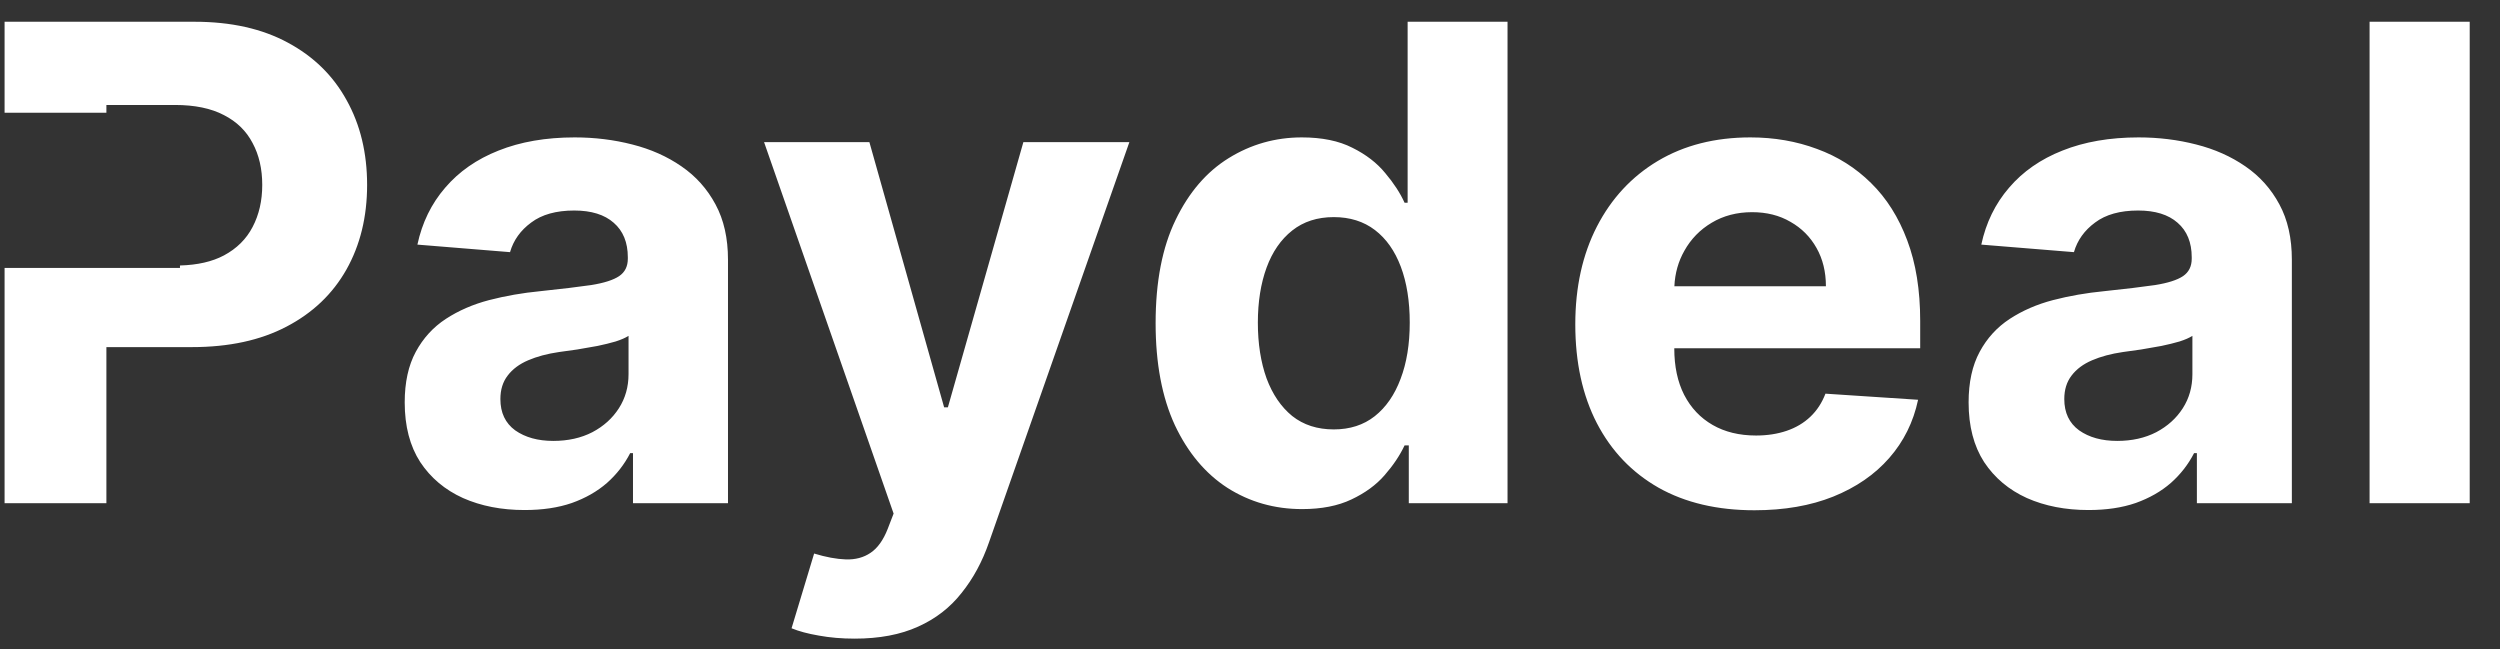 <svg width="77" height="20" viewBox="0 0 77 20" fill="none" xmlns="http://www.w3.org/2000/svg">
<rect x="0" y="0" width="77" height="20" fill="#333333" stroke="none"/>
<path fill-rule="evenodd" clip-rule="evenodd" d="M0.141 8.252V15.499H3.277V10.691H5.912C7.052 10.691 8.022 10.481 8.823 10.061C9.629 9.641 10.245 9.055 10.67 8.302C11.094 7.549 11.307 6.68 11.307 5.695C11.307 4.71 11.097 3.841 10.677 3.088C10.262 2.33 9.658 1.739 8.867 1.314C8.075 0.885 7.117 0.67 5.992 0.67H0.141V3.473H3.277V3.233H5.391C5.999 3.233 6.501 3.337 6.897 3.545C7.293 3.747 7.587 4.035 7.78 4.406C7.978 4.773 8.077 5.203 8.077 5.695C8.077 6.183 7.978 6.615 7.78 6.991C7.587 7.363 7.293 7.655 6.897 7.867C6.536 8.059 6.085 8.162 5.543 8.177V8.252H3.277H2.183H0.141ZM14.261 15.34C14.816 15.586 15.448 15.709 16.158 15.709C16.708 15.709 17.194 15.637 17.613 15.492C18.034 15.342 18.393 15.137 18.692 14.877C18.992 14.611 19.231 14.304 19.409 13.957H19.496V15.499H22.422V7.998C22.422 7.336 22.294 6.769 22.038 6.296C21.782 5.818 21.432 5.427 20.988 5.123C20.549 4.819 20.044 4.594 19.474 4.45C18.91 4.305 18.318 4.232 17.7 4.232C16.812 4.232 16.03 4.368 15.354 4.638C14.683 4.903 14.136 5.285 13.711 5.782C13.286 6.274 13.001 6.858 12.856 7.534L15.709 7.766C15.815 7.399 16.033 7.095 16.361 6.854C16.689 6.607 17.131 6.484 17.686 6.484C18.212 6.484 18.618 6.61 18.902 6.861C19.192 7.112 19.337 7.467 19.337 7.925V7.969C19.337 8.205 19.248 8.384 19.069 8.505C18.89 8.625 18.603 8.717 18.207 8.78C17.811 8.838 17.29 8.9 16.643 8.968C16.093 9.021 15.567 9.113 15.065 9.243C14.568 9.373 14.123 9.567 13.732 9.822C13.341 10.078 13.033 10.416 12.806 10.836C12.579 11.256 12.465 11.775 12.465 12.393C12.465 13.127 12.625 13.74 12.943 14.232C13.267 14.72 13.706 15.089 14.261 15.34ZM18.244 13.312C17.896 13.491 17.495 13.58 17.041 13.58C16.568 13.58 16.177 13.472 15.868 13.255C15.564 13.033 15.412 12.711 15.412 12.291C15.412 12.002 15.487 11.761 15.637 11.567C15.786 11.37 15.996 11.213 16.267 11.097C16.537 10.981 16.853 10.896 17.215 10.843C17.384 10.819 17.573 10.793 17.78 10.764C17.988 10.73 18.195 10.694 18.403 10.655C18.61 10.612 18.796 10.566 18.96 10.518C19.129 10.464 19.262 10.406 19.359 10.344V11.524C19.359 11.915 19.26 12.265 19.062 12.574C18.864 12.883 18.591 13.129 18.244 13.312ZM25.22 19.576C25.563 19.639 25.93 19.67 26.321 19.67C27.083 19.67 27.735 19.547 28.276 19.301C28.816 19.059 29.263 18.714 29.615 18.265C29.973 17.821 30.255 17.3 30.462 16.701L34.785 4.377H31.52L29.195 12.545H29.079L26.777 4.377H23.533L27.523 15.818L27.342 16.288C27.206 16.636 27.03 16.882 26.813 17.027C26.601 17.172 26.347 17.239 26.053 17.23C25.763 17.22 25.437 17.16 25.075 17.049L24.38 19.351C24.602 19.443 24.882 19.518 25.22 19.576ZM37.808 15.028C38.494 15.463 39.259 15.68 40.104 15.68C40.702 15.68 41.209 15.581 41.624 15.383C42.044 15.185 42.385 14.937 42.645 14.637C42.911 14.333 43.116 14.027 43.261 13.718H43.391V15.499H46.432V0.67H43.355V6.245H43.261C43.126 5.946 42.928 5.642 42.667 5.333C42.411 5.019 42.073 4.759 41.653 4.551C41.238 4.339 40.719 4.232 40.096 4.232C39.281 4.232 38.53 4.445 37.844 4.87C37.164 5.29 36.618 5.924 36.208 6.774C35.798 7.619 35.593 8.678 35.593 9.953C35.593 11.193 35.791 12.241 36.186 13.095C36.587 13.945 37.128 14.589 37.808 15.028ZM42.341 12.82C41.998 13.09 41.578 13.226 41.081 13.226C40.574 13.226 40.147 13.088 39.8 12.813C39.457 12.533 39.194 12.147 39.01 11.654C38.832 11.157 38.742 10.585 38.742 9.938C38.742 9.296 38.832 8.731 39.01 8.244C39.189 7.756 39.452 7.375 39.8 7.1C40.147 6.825 40.574 6.687 41.081 6.687C41.578 6.687 42.001 6.82 42.348 7.085C42.696 7.351 42.961 7.727 43.145 8.215C43.328 8.702 43.42 9.277 43.42 9.938C43.42 10.6 43.326 11.176 43.138 11.669C42.954 12.161 42.689 12.545 42.341 12.82ZM51.083 15.021C51.908 15.485 52.893 15.716 54.037 15.716C54.954 15.716 55.763 15.576 56.462 15.296C57.167 15.012 57.742 14.616 58.186 14.109C58.635 13.597 58.932 12.999 59.077 12.313L56.224 12.125C56.117 12.405 55.963 12.642 55.76 12.835C55.557 13.028 55.314 13.172 55.029 13.269C54.744 13.366 54.43 13.414 54.087 13.414C53.571 13.414 53.124 13.305 52.748 13.088C52.371 12.871 52.079 12.562 51.872 12.161C51.669 11.761 51.568 11.285 51.568 10.735V10.727H59.142V9.88C59.142 8.934 59.009 8.109 58.743 7.404C58.478 6.694 58.106 6.105 57.628 5.637C57.155 5.169 56.6 4.819 55.963 4.587C55.331 4.351 54.648 4.232 53.914 4.232C52.823 4.232 51.872 4.474 51.061 4.957C50.255 5.439 49.63 6.113 49.185 6.977C48.741 7.841 48.519 8.845 48.519 9.989C48.519 11.162 48.741 12.178 49.185 13.037C49.63 13.892 50.262 14.553 51.083 15.021ZM51.571 8.816C51.589 8.417 51.692 8.052 51.879 7.723C52.082 7.36 52.362 7.073 52.719 6.861C53.081 6.644 53.496 6.535 53.964 6.535C54.413 6.535 54.807 6.634 55.145 6.832C55.487 7.025 55.755 7.293 55.948 7.636C56.142 7.978 56.238 8.372 56.238 8.816H51.571ZM62.429 15.34C62.984 15.586 63.617 15.709 64.326 15.709C64.876 15.709 65.362 15.637 65.781 15.492C66.201 15.342 66.561 15.137 66.86 14.877C67.16 14.611 67.399 14.304 67.577 13.957H67.664V15.499H70.589V7.998C70.589 7.336 70.462 6.769 70.206 6.296C69.95 5.818 69.6 5.427 69.156 5.123C68.716 4.819 68.212 4.594 67.642 4.45C67.078 4.305 66.486 4.232 65.868 4.232C64.98 4.232 64.198 4.368 63.522 4.638C62.851 4.903 62.303 5.285 61.879 5.782C61.454 6.274 61.169 6.858 61.024 7.534L63.877 7.766C63.983 7.399 64.201 7.095 64.529 6.854C64.857 6.607 65.299 6.484 65.854 6.484C66.38 6.484 66.786 6.61 67.07 6.861C67.36 7.112 67.505 7.467 67.505 7.925V7.969C67.505 8.205 67.415 8.384 67.237 8.505C67.058 8.625 66.771 8.717 66.375 8.78C65.979 8.838 65.458 8.9 64.811 8.968C64.261 9.021 63.735 9.113 63.233 9.243C62.736 9.373 62.291 9.567 61.9 9.822C61.509 10.078 61.2 10.416 60.974 10.836C60.747 11.256 60.633 11.775 60.633 12.393C60.633 13.127 60.793 13.74 61.111 14.232C61.435 14.72 61.874 15.089 62.429 15.34ZM66.412 13.312C66.064 13.491 65.663 13.58 65.21 13.58C64.736 13.58 64.345 13.472 64.037 13.255C63.732 13.033 63.58 12.711 63.58 12.291C63.58 12.002 63.655 11.761 63.805 11.567C63.954 11.37 64.164 11.213 64.435 11.097C64.705 10.981 65.021 10.896 65.383 10.843C65.552 10.819 65.74 10.793 65.948 10.764C66.156 10.73 66.363 10.694 66.571 10.655C66.778 10.612 66.964 10.566 67.128 10.518C67.297 10.464 67.43 10.406 67.526 10.344V11.524C67.526 11.915 67.428 12.265 67.23 12.574C67.032 12.883 66.759 13.129 66.412 13.312ZM76.067 15.499V0.67H72.983V15.499H76.067Z" fill="white"/>
</svg>
